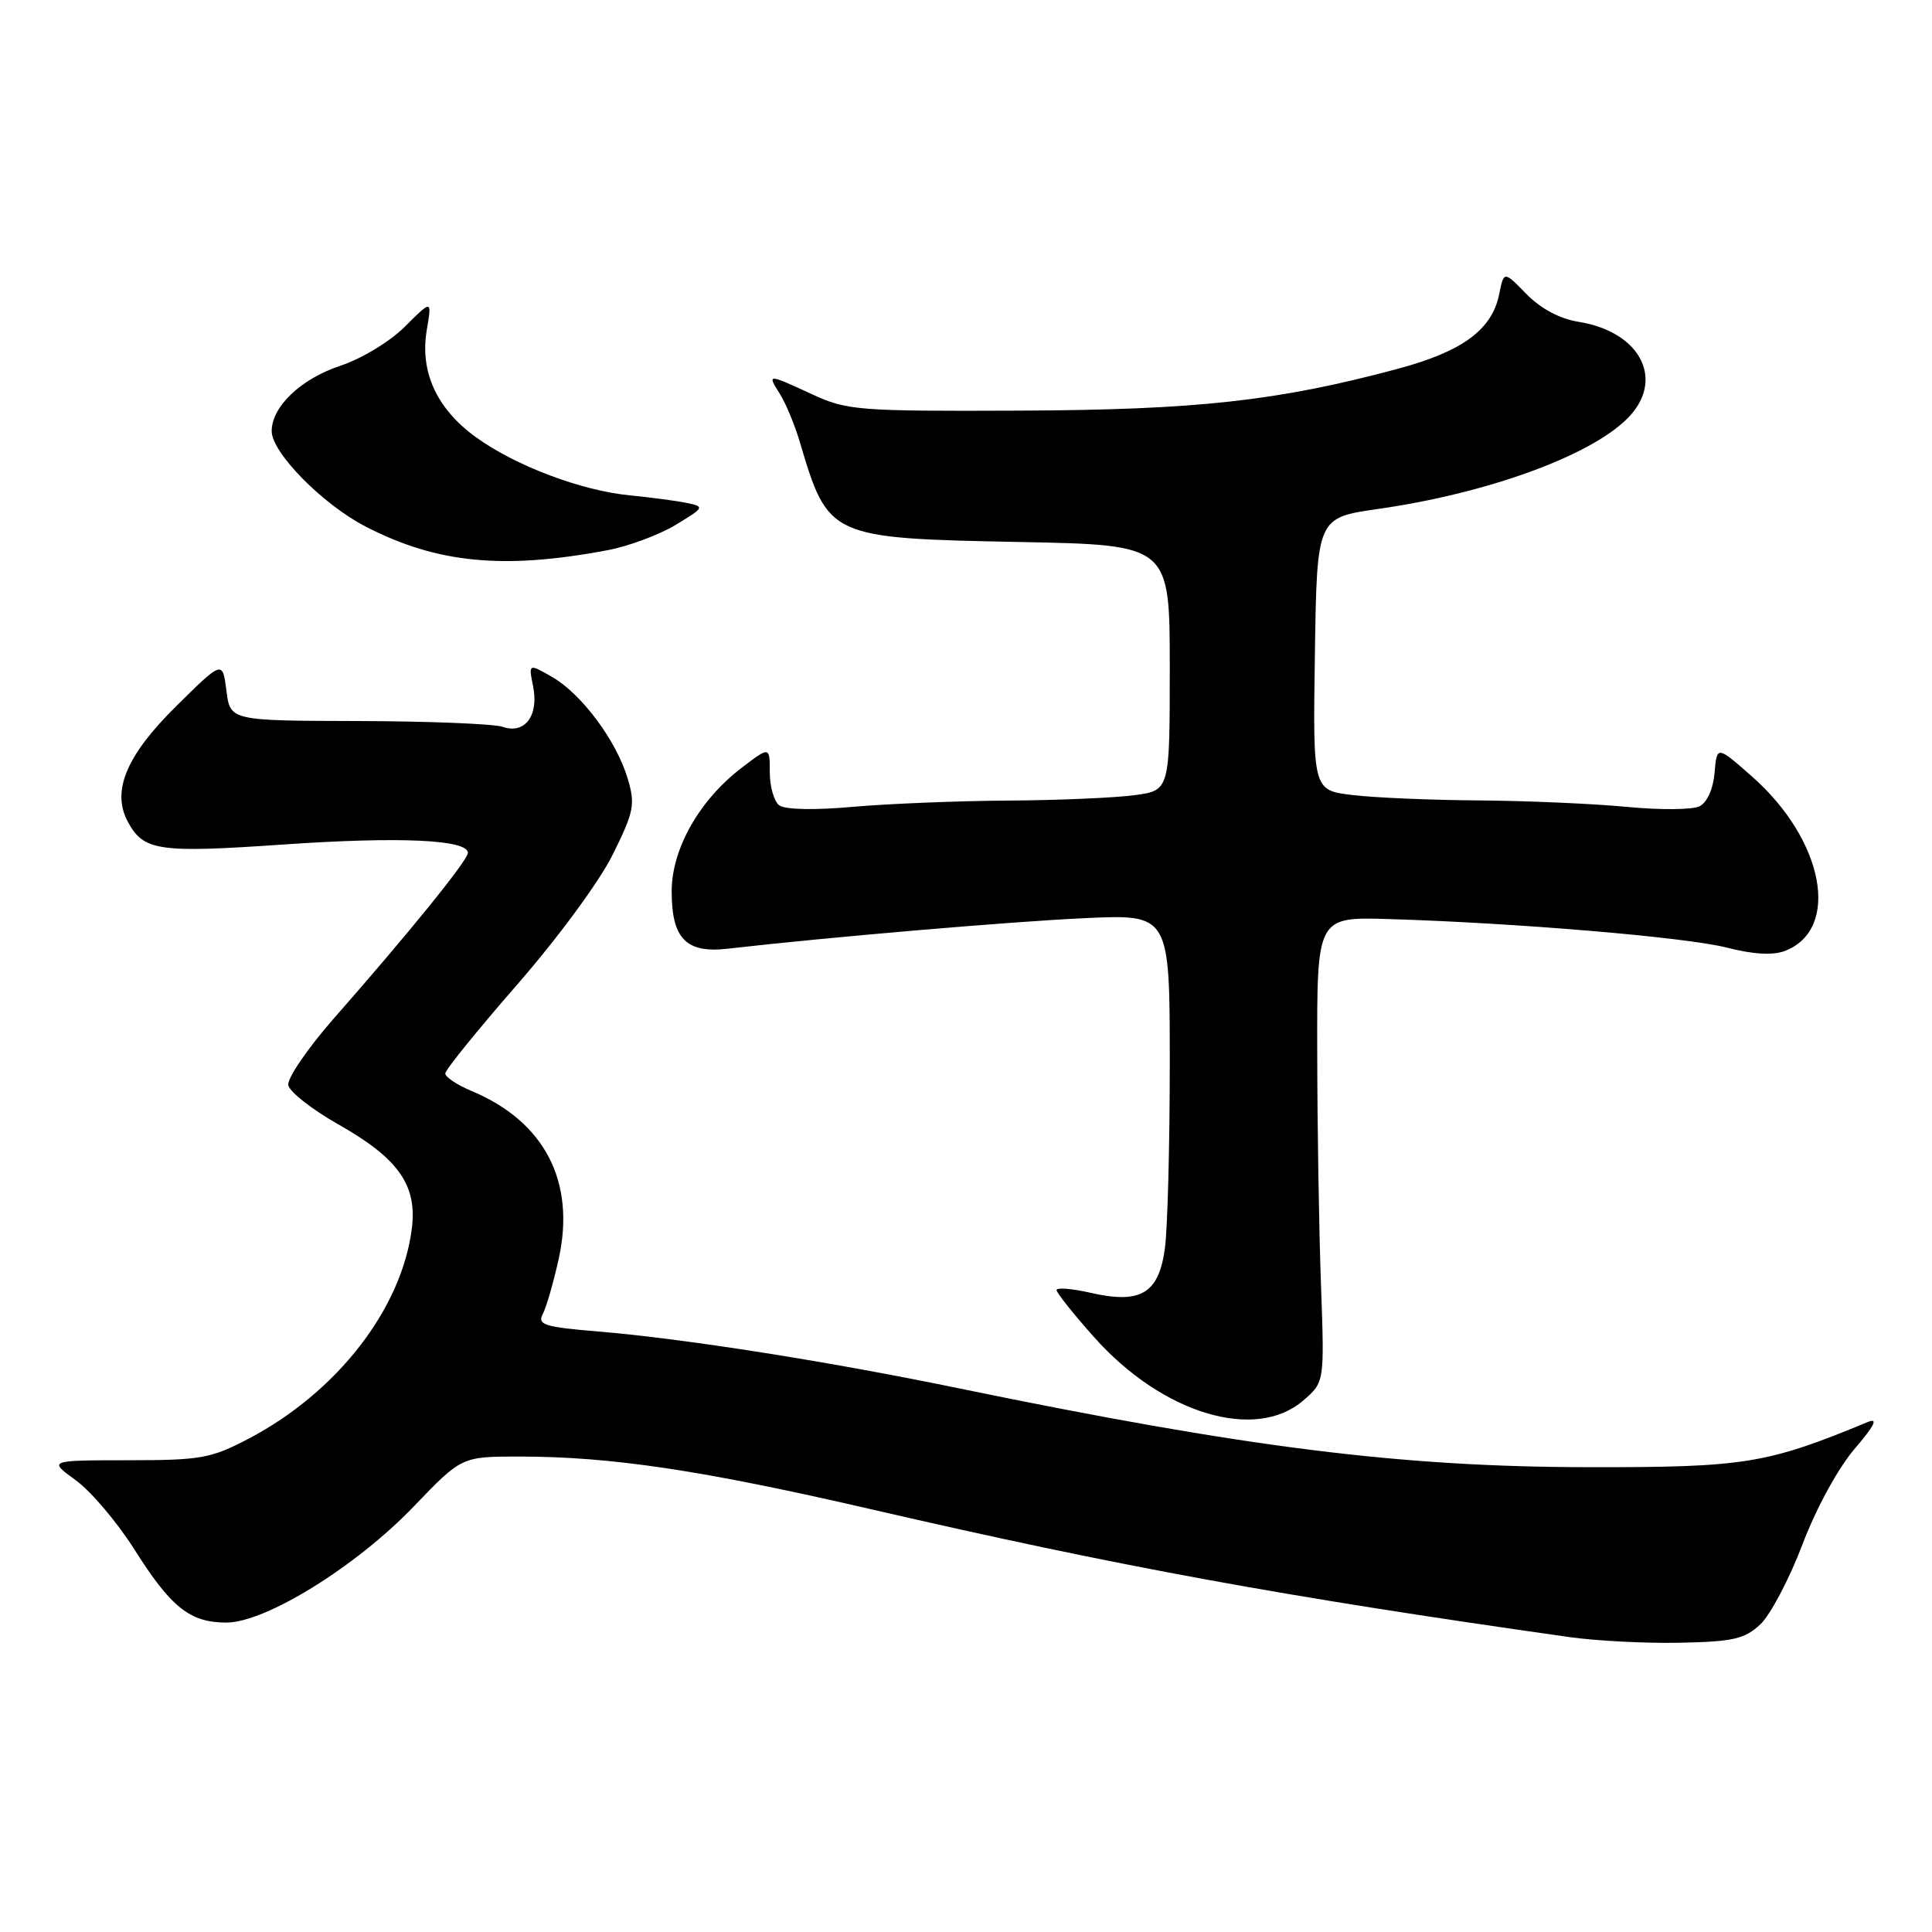 <?xml version="1.0" encoding="UTF-8" standalone="no"?>
<!DOCTYPE svg PUBLIC "-//W3C//DTD SVG 1.1//EN" "http://www.w3.org/Graphics/SVG/1.1/DTD/svg11.dtd" >
<svg xmlns="http://www.w3.org/2000/svg" xmlns:xlink="http://www.w3.org/1999/xlink" version="1.1" viewBox="0 0 256 256">
 <g >
 <path fill="currentColor"
d=" M 233.26 215.23 C 234.58 213.98 237.09 209.24 238.82 204.68 C 240.64 199.88 243.54 194.56 245.73 192.00 C 248.39 188.89 248.91 187.84 247.50 188.42 C 234.10 193.97 231.22 194.44 210.50 194.41 C 185.59 194.38 165.15 191.81 127.00 183.95 C 109.78 180.39 90.65 177.38 79.28 176.43 C 72.13 175.84 71.18 175.54 71.92 174.12 C 72.39 173.23 73.34 169.94 74.03 166.81 C 76.30 156.57 72.16 148.60 62.46 144.55 C 60.56 143.75 59.00 142.71 59.00 142.24 C 59.00 141.77 63.30 136.46 68.55 130.44 C 73.96 124.23 79.44 116.78 81.20 113.22 C 84.02 107.51 84.20 106.61 83.16 103.13 C 81.66 98.12 77.06 91.95 73.16 89.70 C 70.03 87.91 70.03 87.91 70.64 90.95 C 71.42 94.83 69.54 97.33 66.61 96.31 C 65.45 95.91 56.85 95.57 47.50 95.54 C 30.50 95.50 30.50 95.50 30.00 91.50 C 29.49 87.50 29.49 87.50 23.32 93.60 C 16.74 100.10 14.76 104.82 16.93 108.87 C 19.01 112.76 20.97 113.05 37.56 111.90 C 52.96 110.84 62.00 111.25 62.00 113.01 C 62.00 113.98 54.16 123.66 44.19 135.00 C 40.73 138.95 38.03 142.91 38.20 143.79 C 38.37 144.68 41.33 147.00 44.77 148.95 C 52.80 153.49 55.29 157.02 54.57 162.78 C 53.23 173.44 44.66 184.48 32.95 190.63 C 27.96 193.25 26.61 193.49 16.95 193.49 C 6.40 193.50 6.40 193.50 10.04 196.14 C 12.04 197.59 15.54 201.72 17.81 205.31 C 22.66 213.00 25.18 215.00 29.99 215.00 C 35.21 215.00 47.22 207.55 54.83 199.61 C 61.17 193.00 61.17 193.00 68.83 193.00 C 81.04 193.01 92.99 194.80 115.50 200.00 C 148.33 207.58 169.93 211.54 208.00 216.93 C 211.57 217.43 218.18 217.77 222.67 217.67 C 229.65 217.53 231.19 217.17 233.26 215.23 Z  M 172.69 185.57 C 175.50 183.15 175.50 183.15 175.04 170.32 C 174.78 163.27 174.55 149.40 174.54 139.50 C 174.50 121.50 174.50 121.50 184.00 121.78 C 200.96 122.29 223.37 124.18 228.80 125.56 C 232.29 126.46 234.91 126.61 236.49 126.01 C 243.93 123.17 241.72 111.33 232.17 102.91 C 227.50 98.79 227.50 98.79 227.19 102.39 C 227.01 104.54 226.20 106.34 225.19 106.84 C 224.26 107.31 219.90 107.34 215.50 106.91 C 211.10 106.49 202.32 106.11 196.00 106.06 C 189.68 106.02 182.13 105.70 179.23 105.35 C 173.96 104.72 173.96 104.72 174.23 86.66 C 174.50 68.60 174.50 68.60 182.60 67.44 C 197.03 65.38 210.65 60.44 215.63 55.46 C 220.69 50.40 217.44 43.97 209.16 42.64 C 206.68 42.25 204.16 40.90 202.26 38.96 C 199.27 35.90 199.27 35.90 198.65 38.98 C 197.71 43.68 193.79 46.57 185.21 48.87 C 169.31 53.14 158.54 54.32 135.00 54.41 C 113.68 54.50 112.24 54.38 107.62 52.25 C 101.63 49.49 101.63 49.49 103.37 52.25 C 104.14 53.49 105.31 56.30 105.96 58.50 C 109.75 71.27 109.85 71.32 135.25 71.82 C 155.00 72.21 155.00 72.21 155.00 88.47 C 155.00 104.73 155.00 104.73 150.36 105.36 C 147.81 105.71 140.27 106.04 133.61 106.08 C 126.95 106.12 117.67 106.50 113.00 106.91 C 107.89 107.37 104.00 107.28 103.25 106.71 C 102.56 106.19 102.00 104.21 102.00 102.33 C 102.00 98.90 102.00 98.90 98.32 101.70 C 92.67 106.00 89.00 112.48 89.00 118.12 C 89.00 124.38 90.92 126.34 96.41 125.71 C 109.63 124.19 134.06 122.10 143.75 121.66 C 155.00 121.14 155.00 121.14 155.00 140.93 C 155.00 151.81 154.71 162.85 154.35 165.45 C 153.54 171.40 151.14 172.83 144.49 171.30 C 142.02 170.74 140.00 170.58 140.00 170.94 C 140.00 171.30 142.25 174.13 145.00 177.21 C 154.02 187.33 166.36 191.05 172.69 185.57 Z  M 80.52 72.90 C 83.28 72.38 87.32 70.88 89.51 69.56 C 93.35 67.24 93.40 67.14 90.99 66.64 C 89.62 66.36 86.25 65.91 83.49 65.64 C 76.99 65.01 68.29 61.72 63.03 57.91 C 57.86 54.16 55.61 49.25 56.55 43.73 C 57.23 39.71 57.23 39.71 53.68 43.25 C 51.69 45.25 47.93 47.53 45.08 48.47 C 39.86 50.21 36.00 53.88 36.00 57.13 C 36.00 59.97 42.76 66.84 48.44 69.77 C 57.89 74.65 66.71 75.51 80.52 72.90 Z "/>
</g>
</svg>